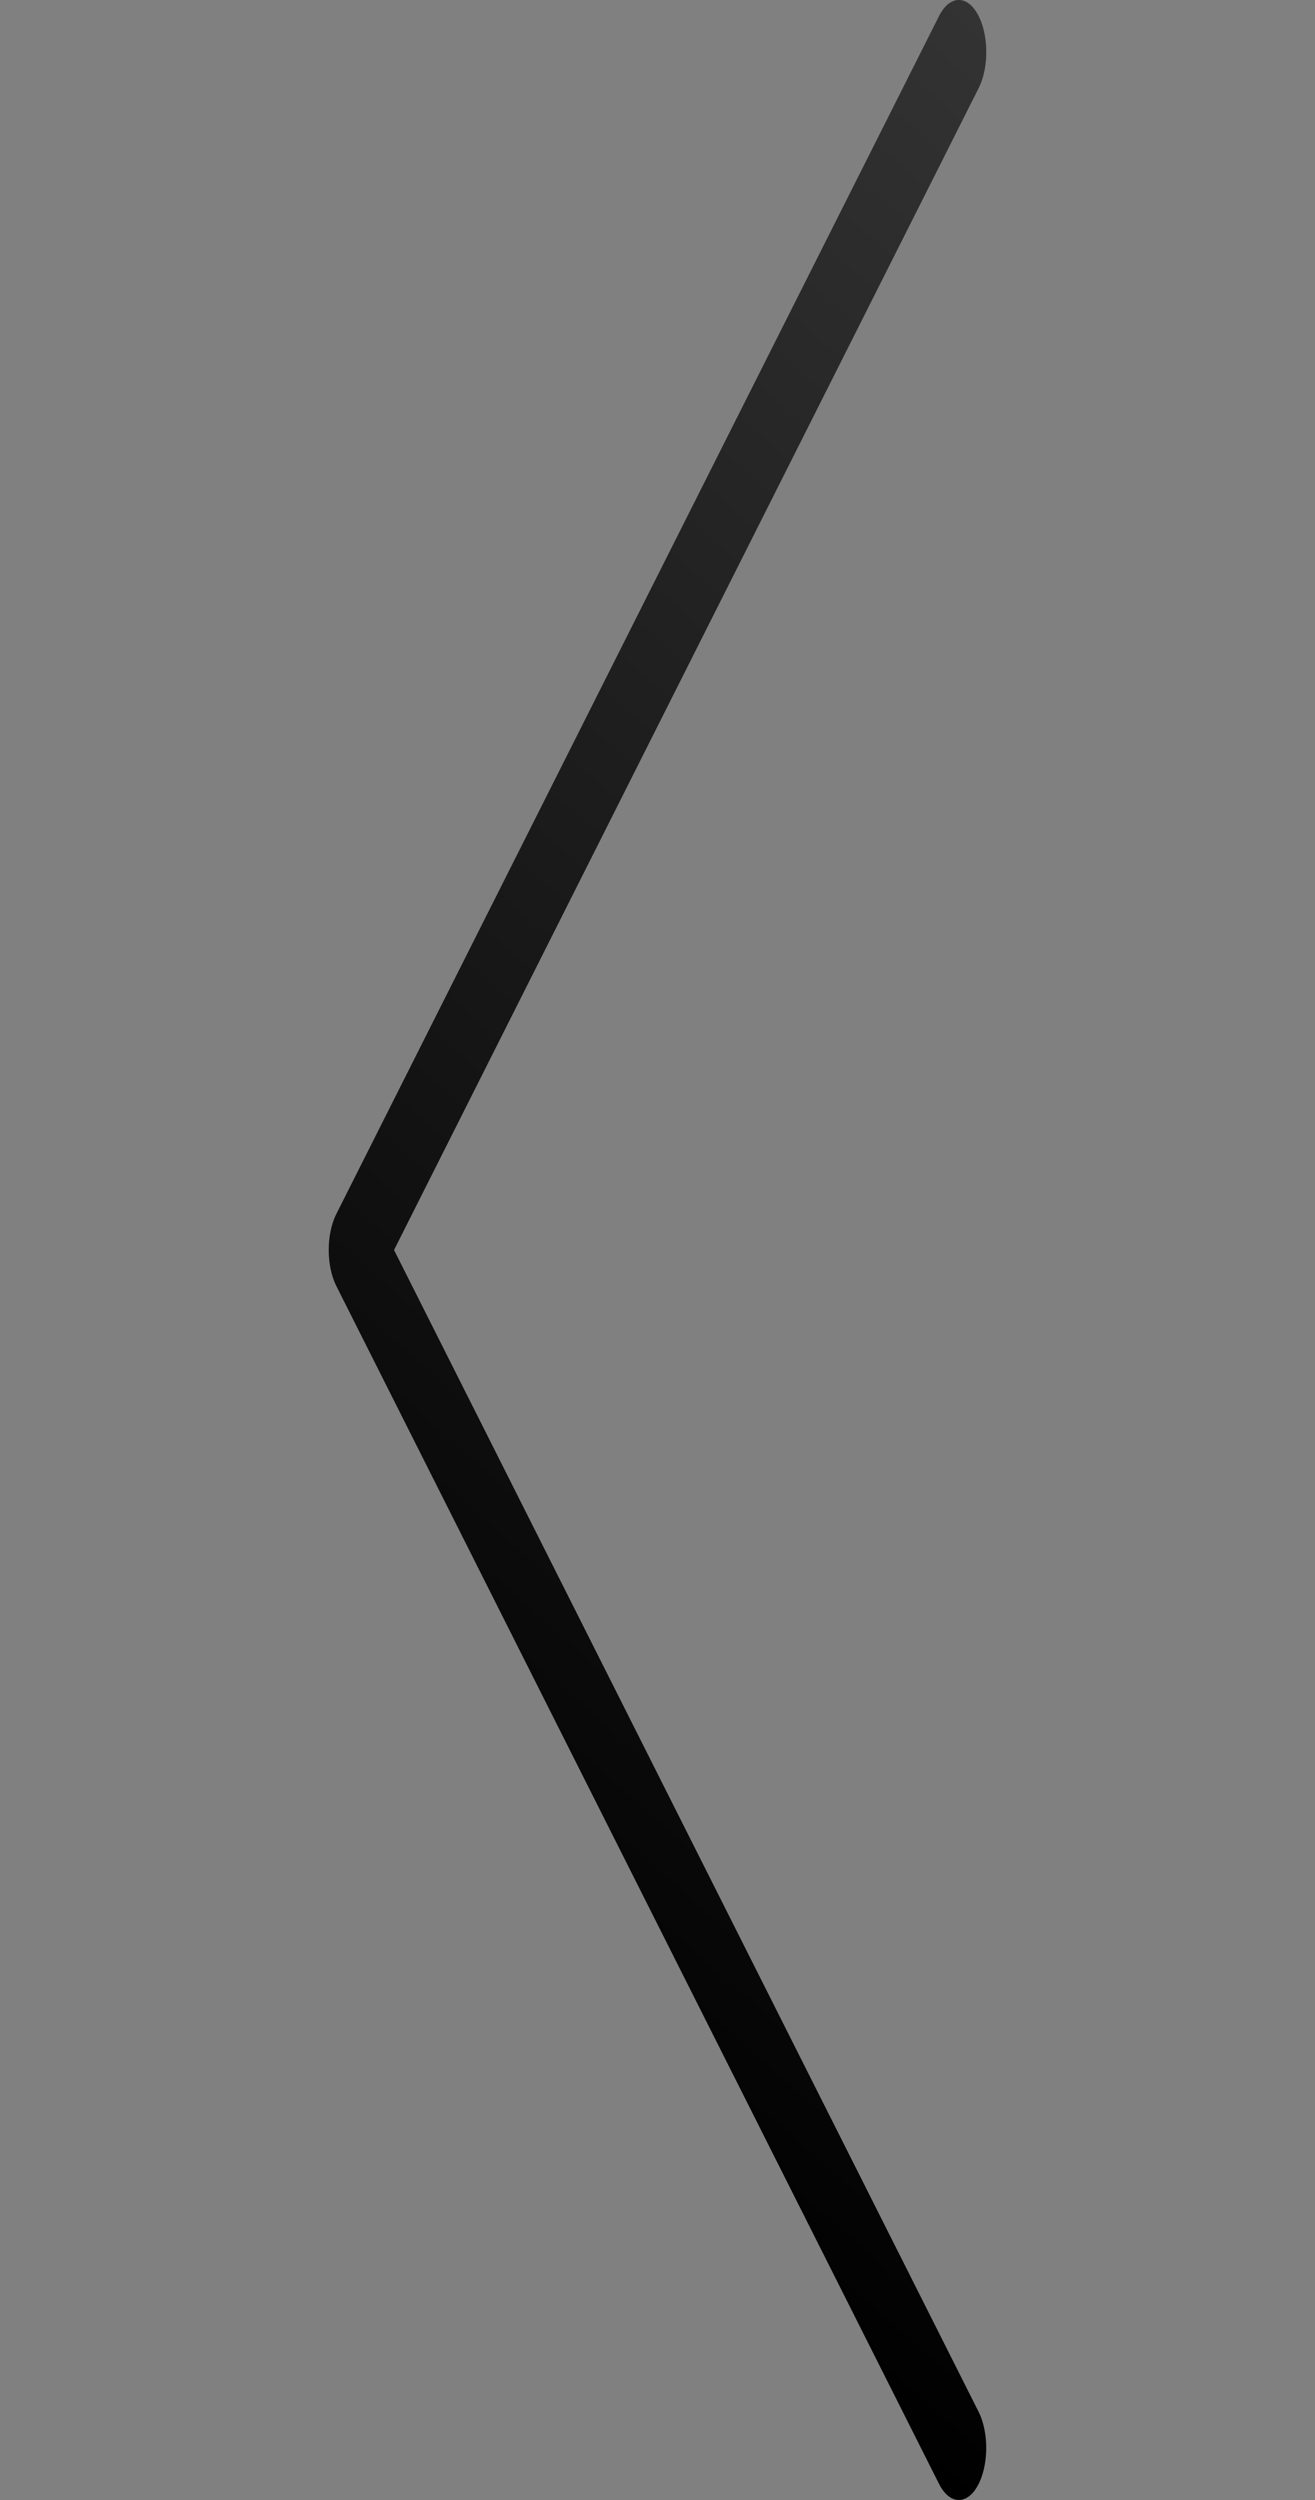 <svg width="50" height="95" viewBox="0 0 50 95" fill="none" xmlns="http://www.w3.org/2000/svg">
<rect x="0" y="0" width="50" height="95" fill="#808080" stroke="none"/>
<g clip-path="url(#clip0_2026_198)">
<path d="M12.499 47.5C12.499 47.007 12.596 46.514 12.788 46.132L35.705 0.611C36.103 -0.178 36.762 -0.207 37.178 0.549C37.594 1.303 37.61 2.555 37.211 3.347L14.982 47.5L37.211 91.652C37.608 92.447 37.592 93.697 37.178 94.451C36.762 95.207 36.103 95.178 35.705 94.389L12.788 48.868C12.596 48.486 12.499 47.993 12.499 47.5Z" fill="black"/>
<path d="M12.499 47.5C12.499 47.007 12.596 46.514 12.788 46.132L35.705 0.611C36.103 -0.178 36.762 -0.207 37.178 0.549C37.594 1.303 37.61 2.555 37.211 3.347L14.982 47.5L37.211 91.652C37.608 92.447 37.592 93.697 37.178 94.451C36.762 95.207 36.103 95.178 35.705 94.389L12.788 48.868C12.596 48.486 12.499 47.993 12.499 47.5Z" fill="url(#paint0_linear_2026_198)"/>
</g>
<defs>
<linearGradient id="paint0_linear_2026_198" x1="41.25" y1="4.043" x2="-6.108" y2="57.492" gradientUnits="userSpaceOnUse">
<stop stop-color="white" stop-opacity="0.2"/>
<stop offset="1" stop-color="white" stop-opacity="0"/>
</linearGradient>
<clipPath id="clip0_2026_198">
<rect width="95" height="50" fill="white" transform="matrix(0 1 -1 0 50 0)"/>
</clipPath>
</defs>
</svg>
